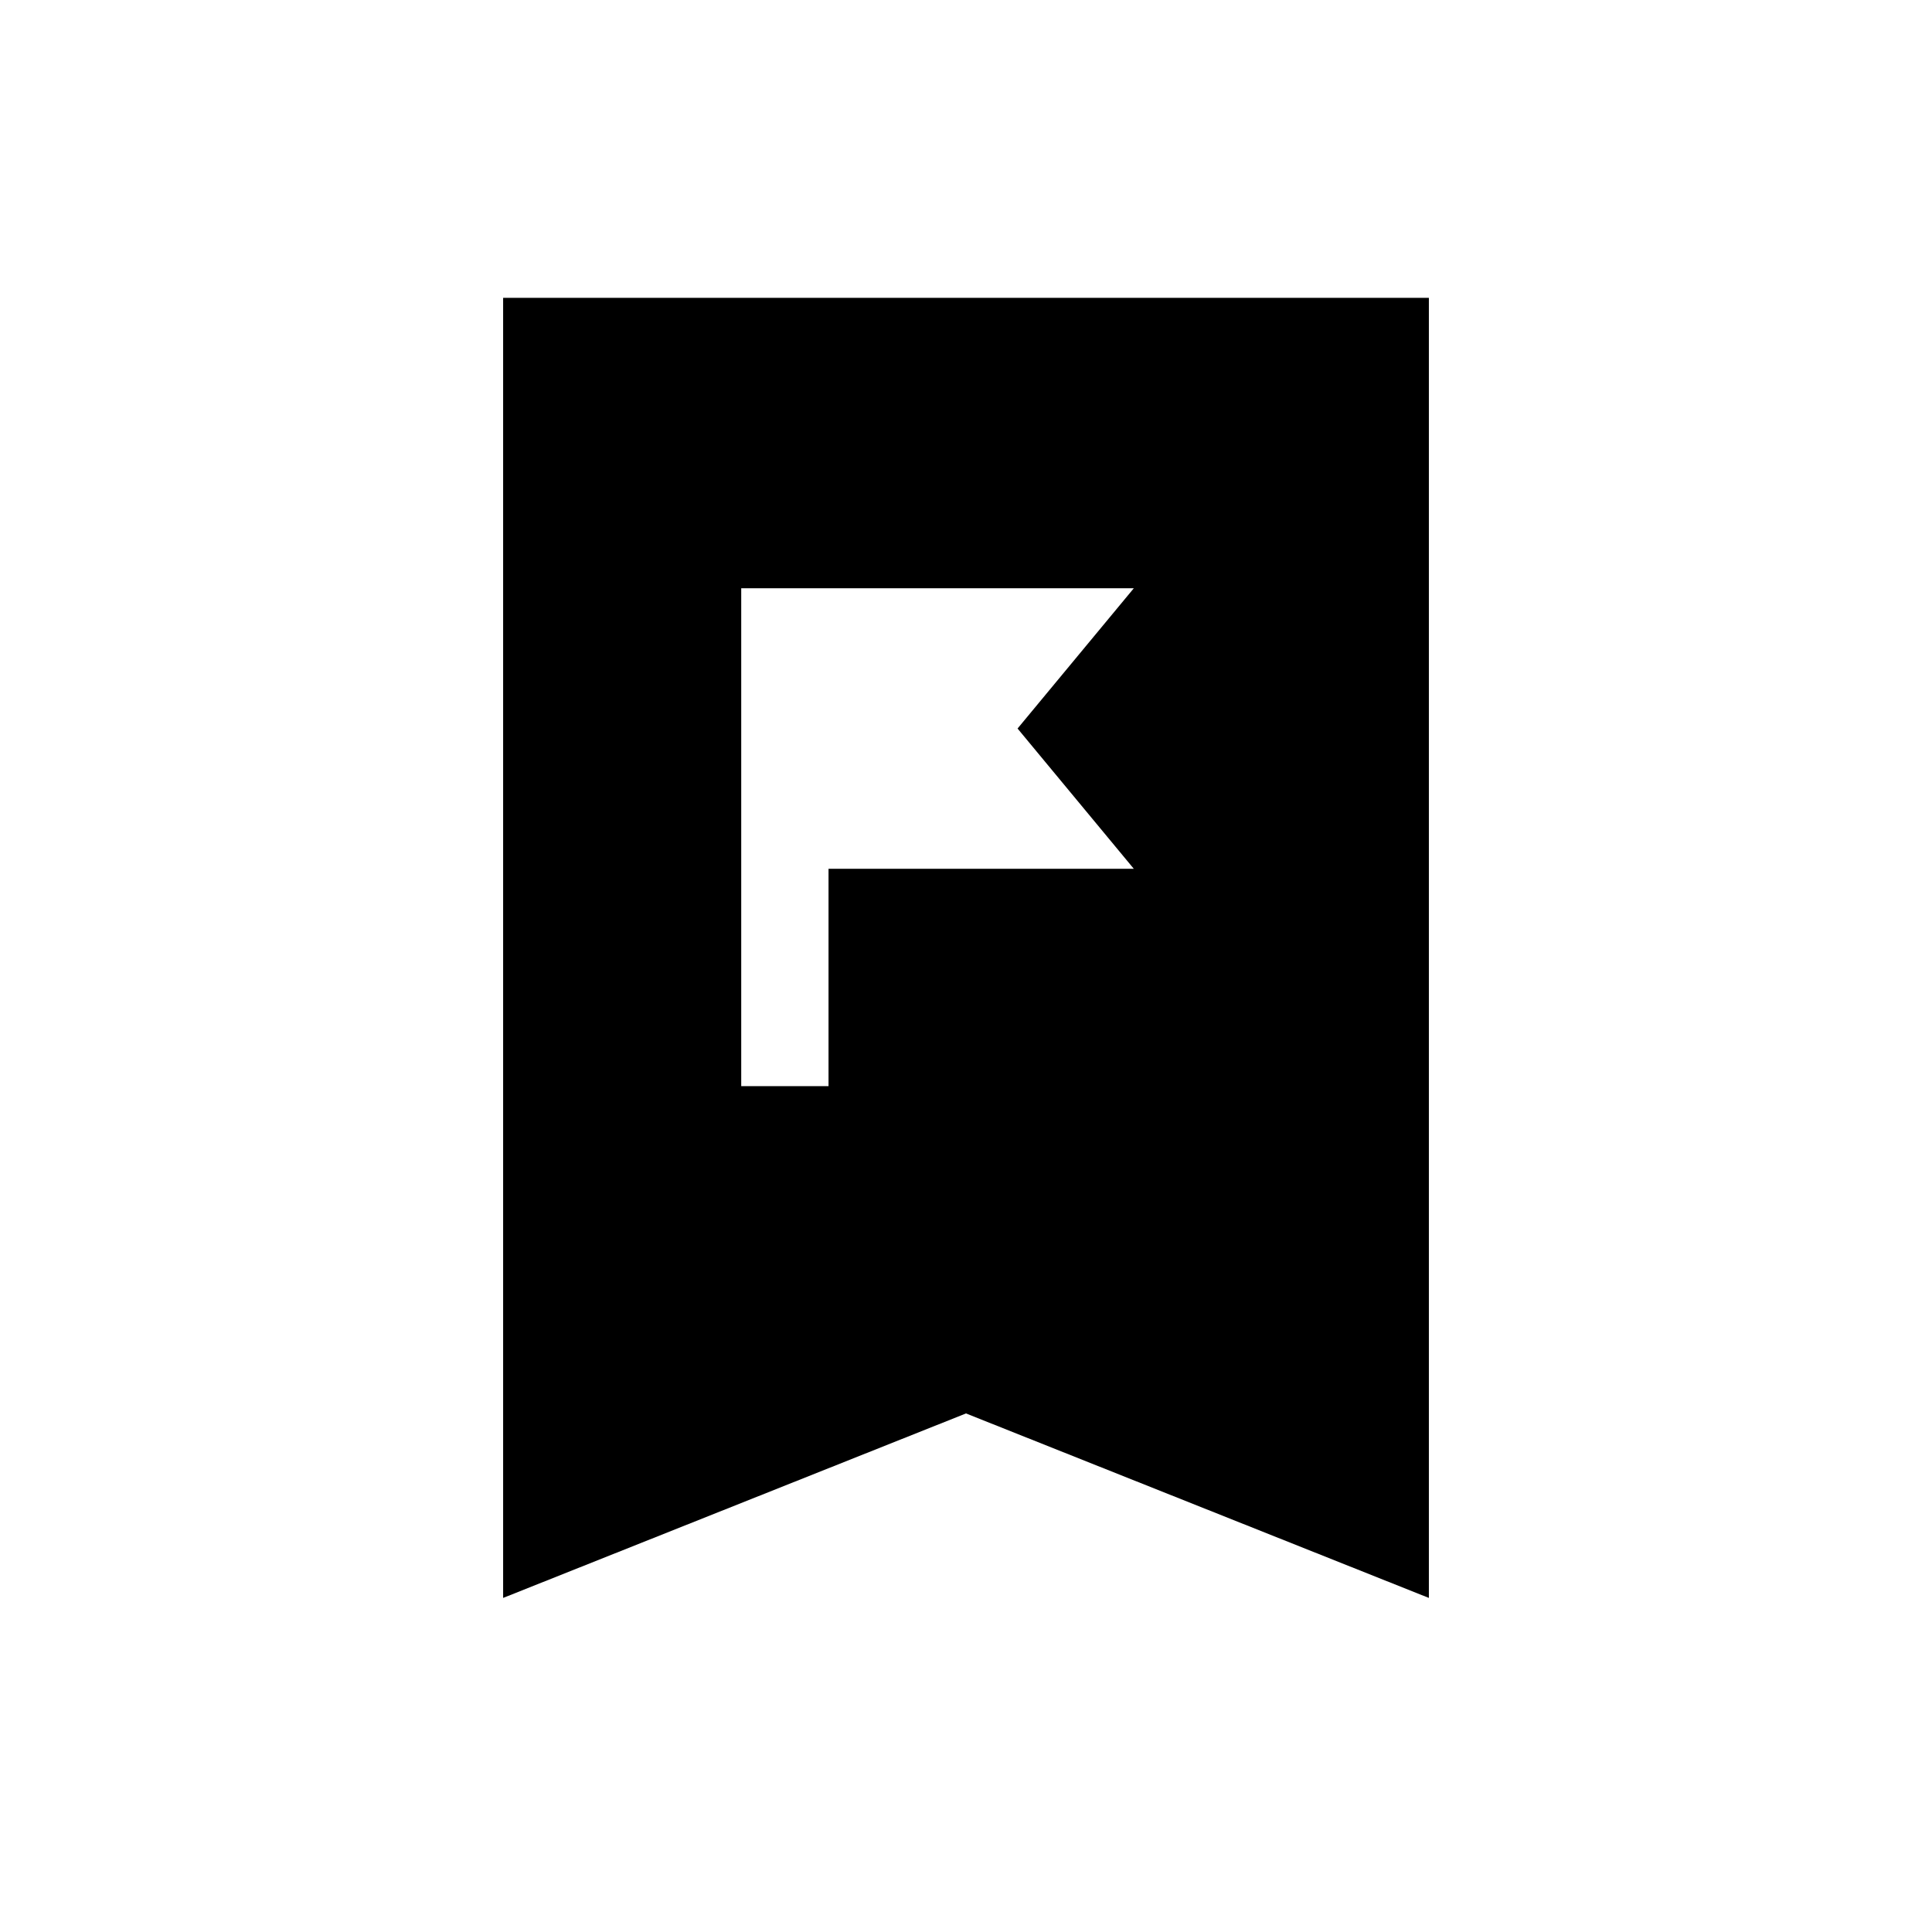 <svg xmlns="http://www.w3.org/2000/svg" height="20" viewBox="0 -960 960 960" width="20"><path d="M368.31-420.31h43.38v-108h151.69L505.62-598l57.76-69.69H368.31v247.38ZM250-166v-646h460v646l-230-91.67L250-166Z"/></svg>